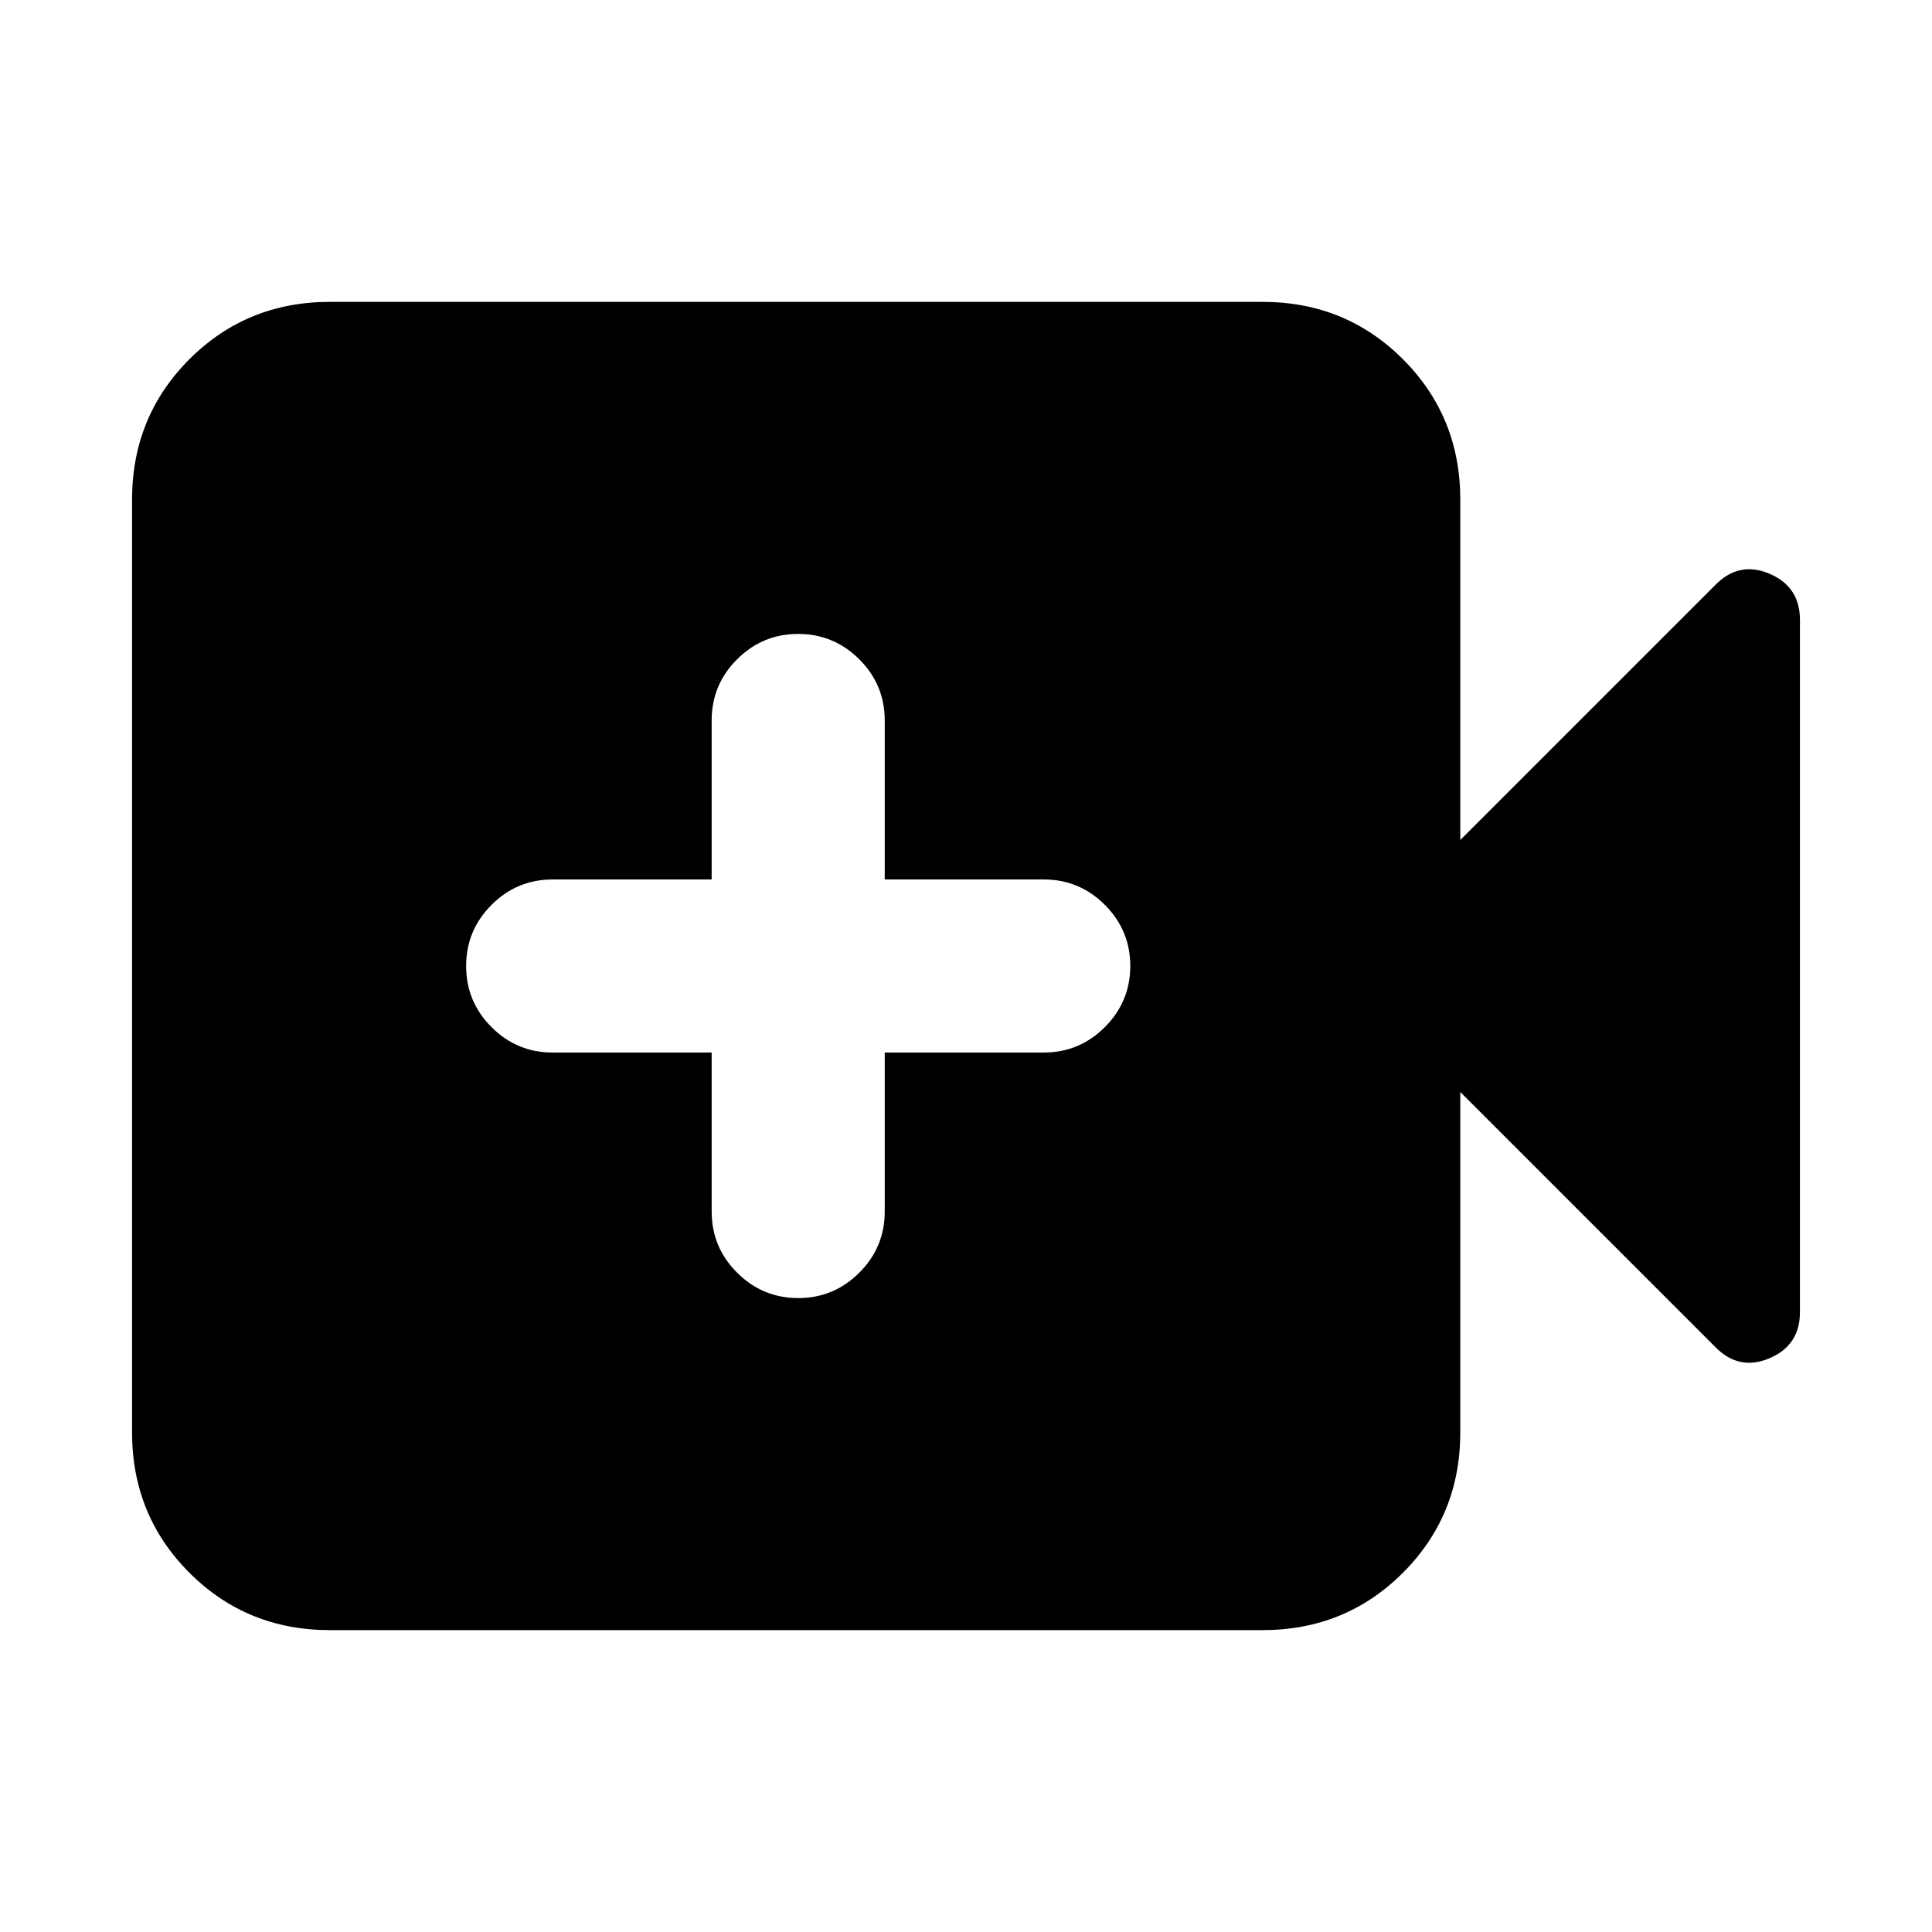 <svg xmlns="http://www.w3.org/2000/svg" height="24" viewBox="0 -960 960 960" width="24"><path d="M353.62-437v79q0 17.75 12.63 30.37Q378.87-315 396.63-315q17.76 0 30.37-12.63 12.62-12.62 12.62-30.37v-79h79q17.75 0 30.37-12.63 12.63-12.63 12.63-30.38 0-17.76-12.63-30.37Q536.37-523 518.62-523h-79v-79q0-17.75-12.63-30.37Q414.36-645 396.6-645q-17.75 0-30.37 12.63-12.61 12.62-12.61 30.37v79h-79q-17.75 0-30.38 12.63-12.62 12.63-12.62 30.38 0 17.76 12.62 30.37Q256.87-437 274.62-437h79Zm-189.7 287q-41.3 0-69.8-28.5t-28.5-69.81v-463.38q0-41.31 28.5-69.81t69.8-28.5h463.39q41.3 0 69.8 28.5t28.5 69.81v169.08l126.97-126.97q11.73-11.73 26.76-5.29 15.04 6.44 15.04 22.87v344q0 16.43-15.04 22.87-15.03 6.44-26.76-5.29L725.61-417.39v169.08q0 41.31-28.5 69.81t-69.8 28.5H163.92Z"/></svg>
